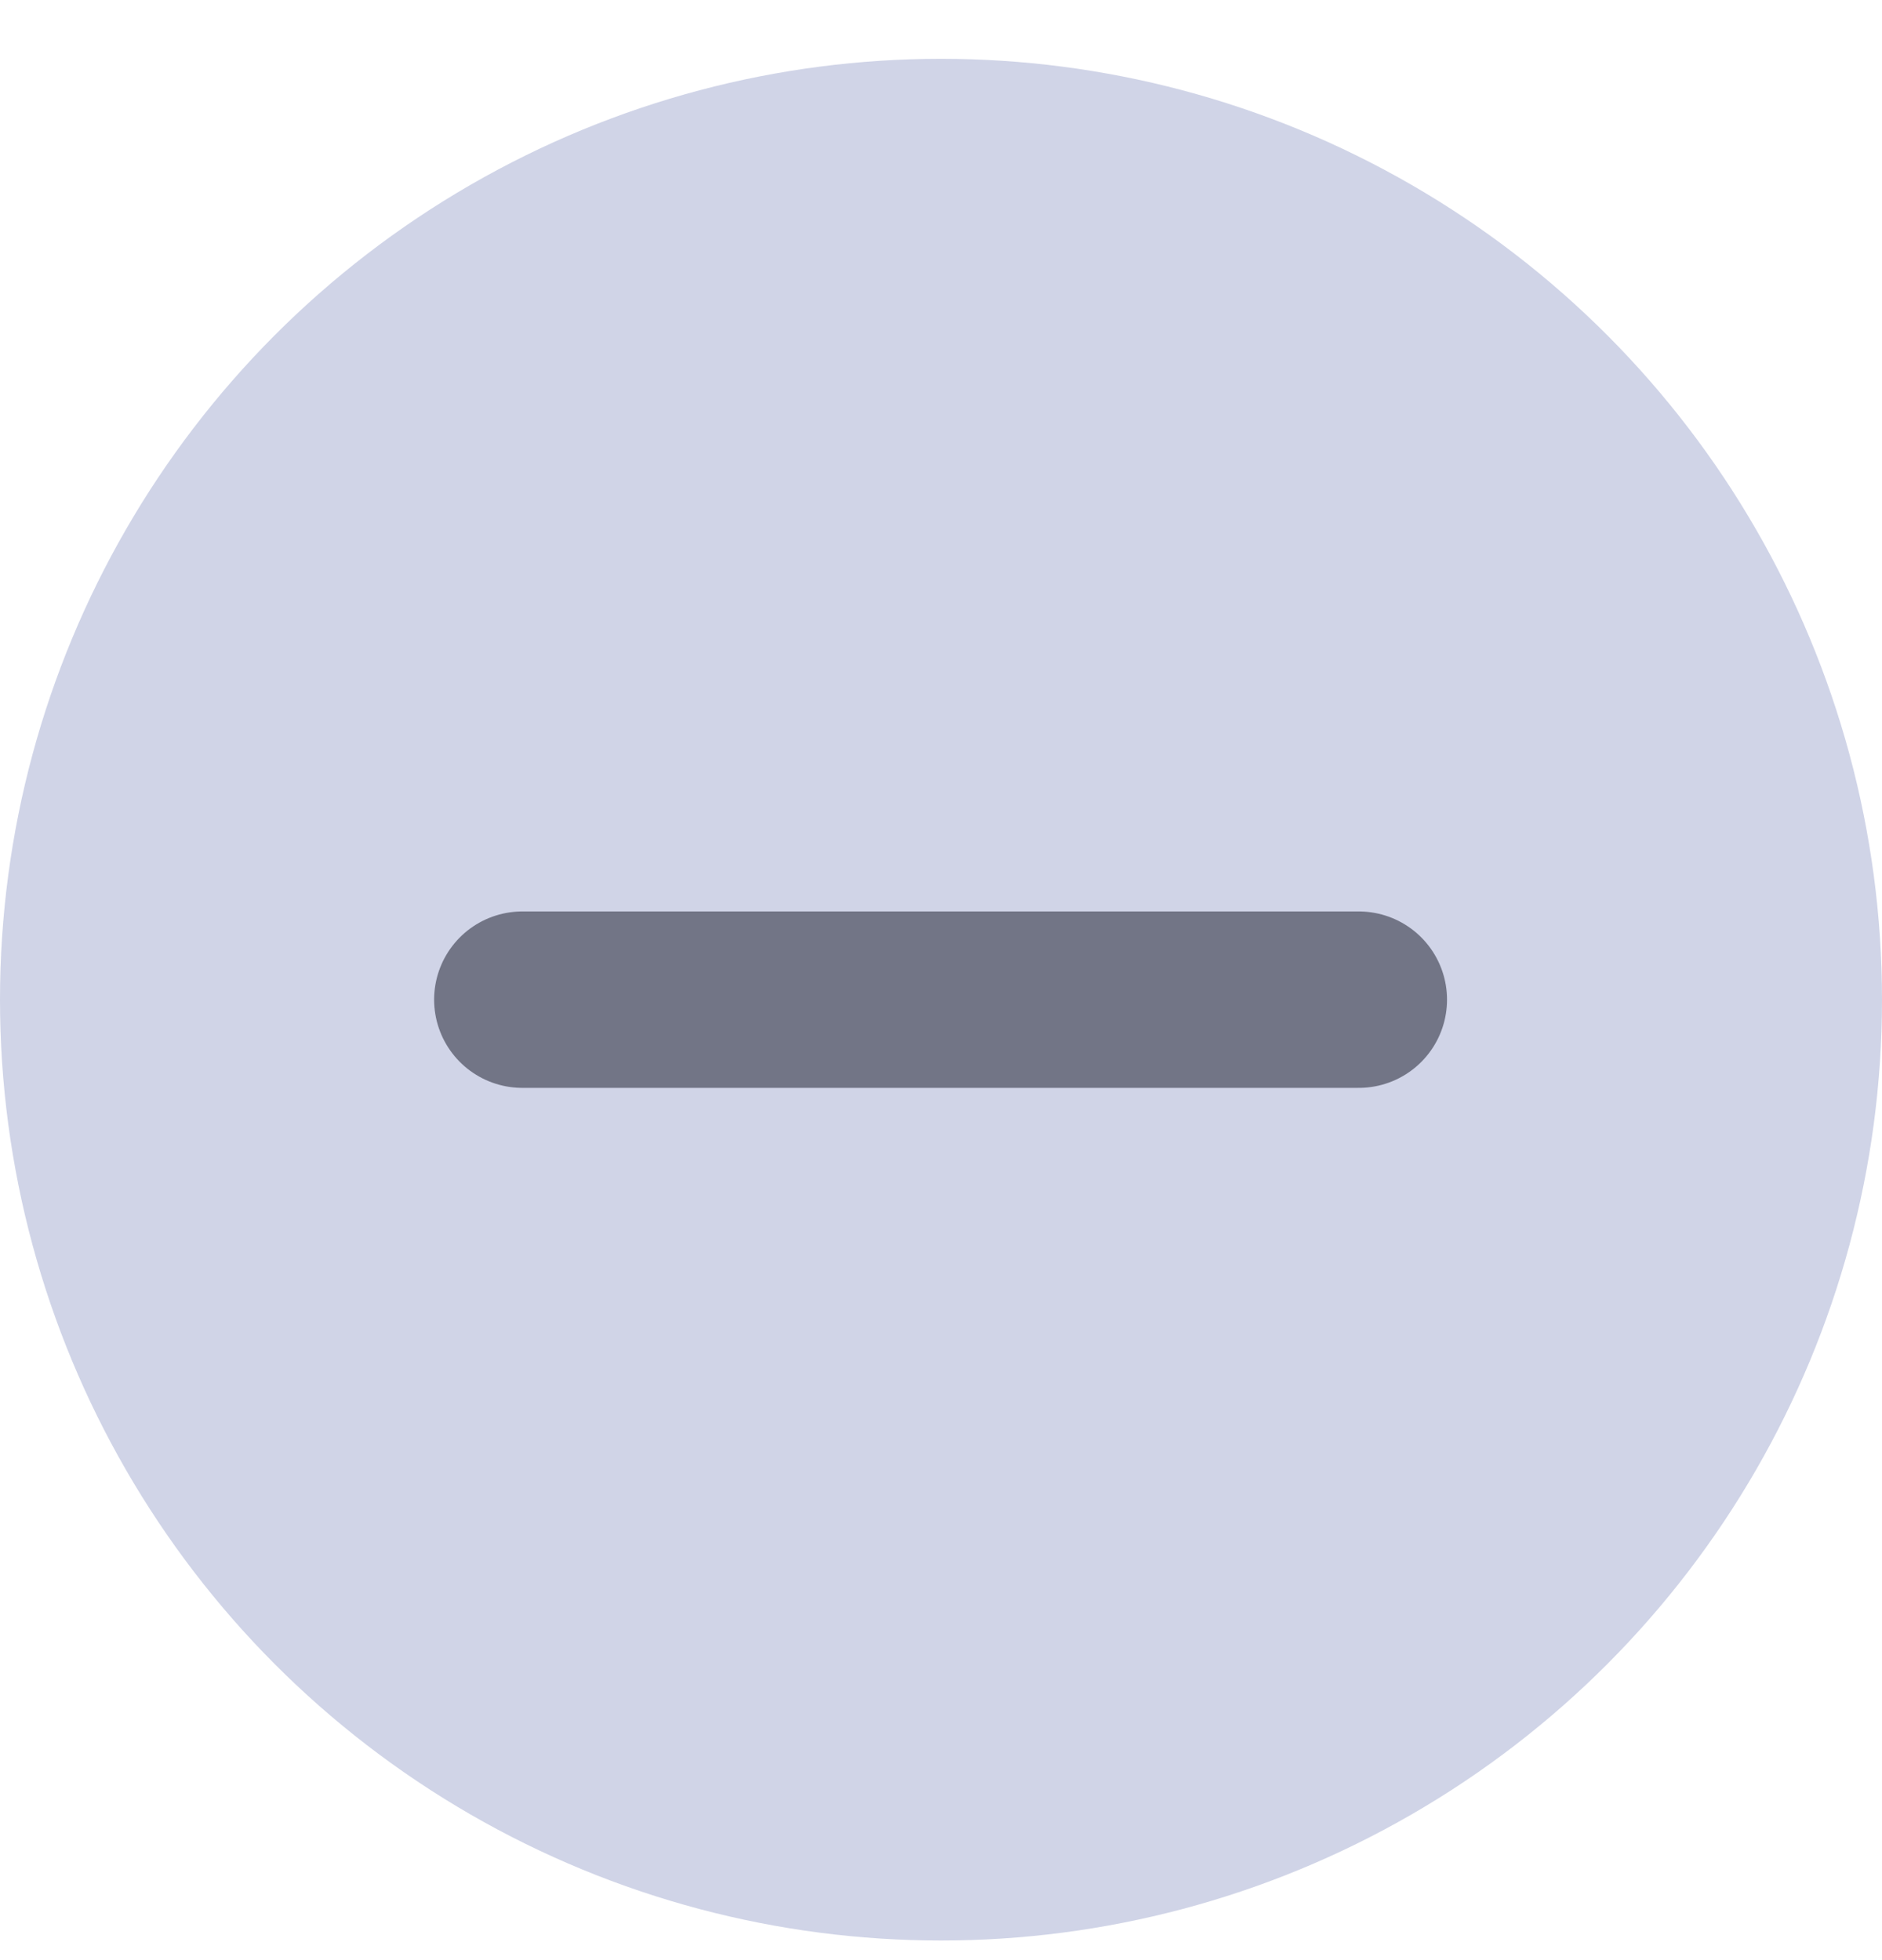 <svg width="24" height="25" viewBox="0 0 24 25" fill="none" xmlns="http://www.w3.org/2000/svg">
<circle cx="12" cy="12.75" r="12" fill="#D0D4E7"/>
<path d="M17.328 12.75H6.661" stroke="#727586" stroke-width="2.25" stroke-linecap="round"/>
</svg>
